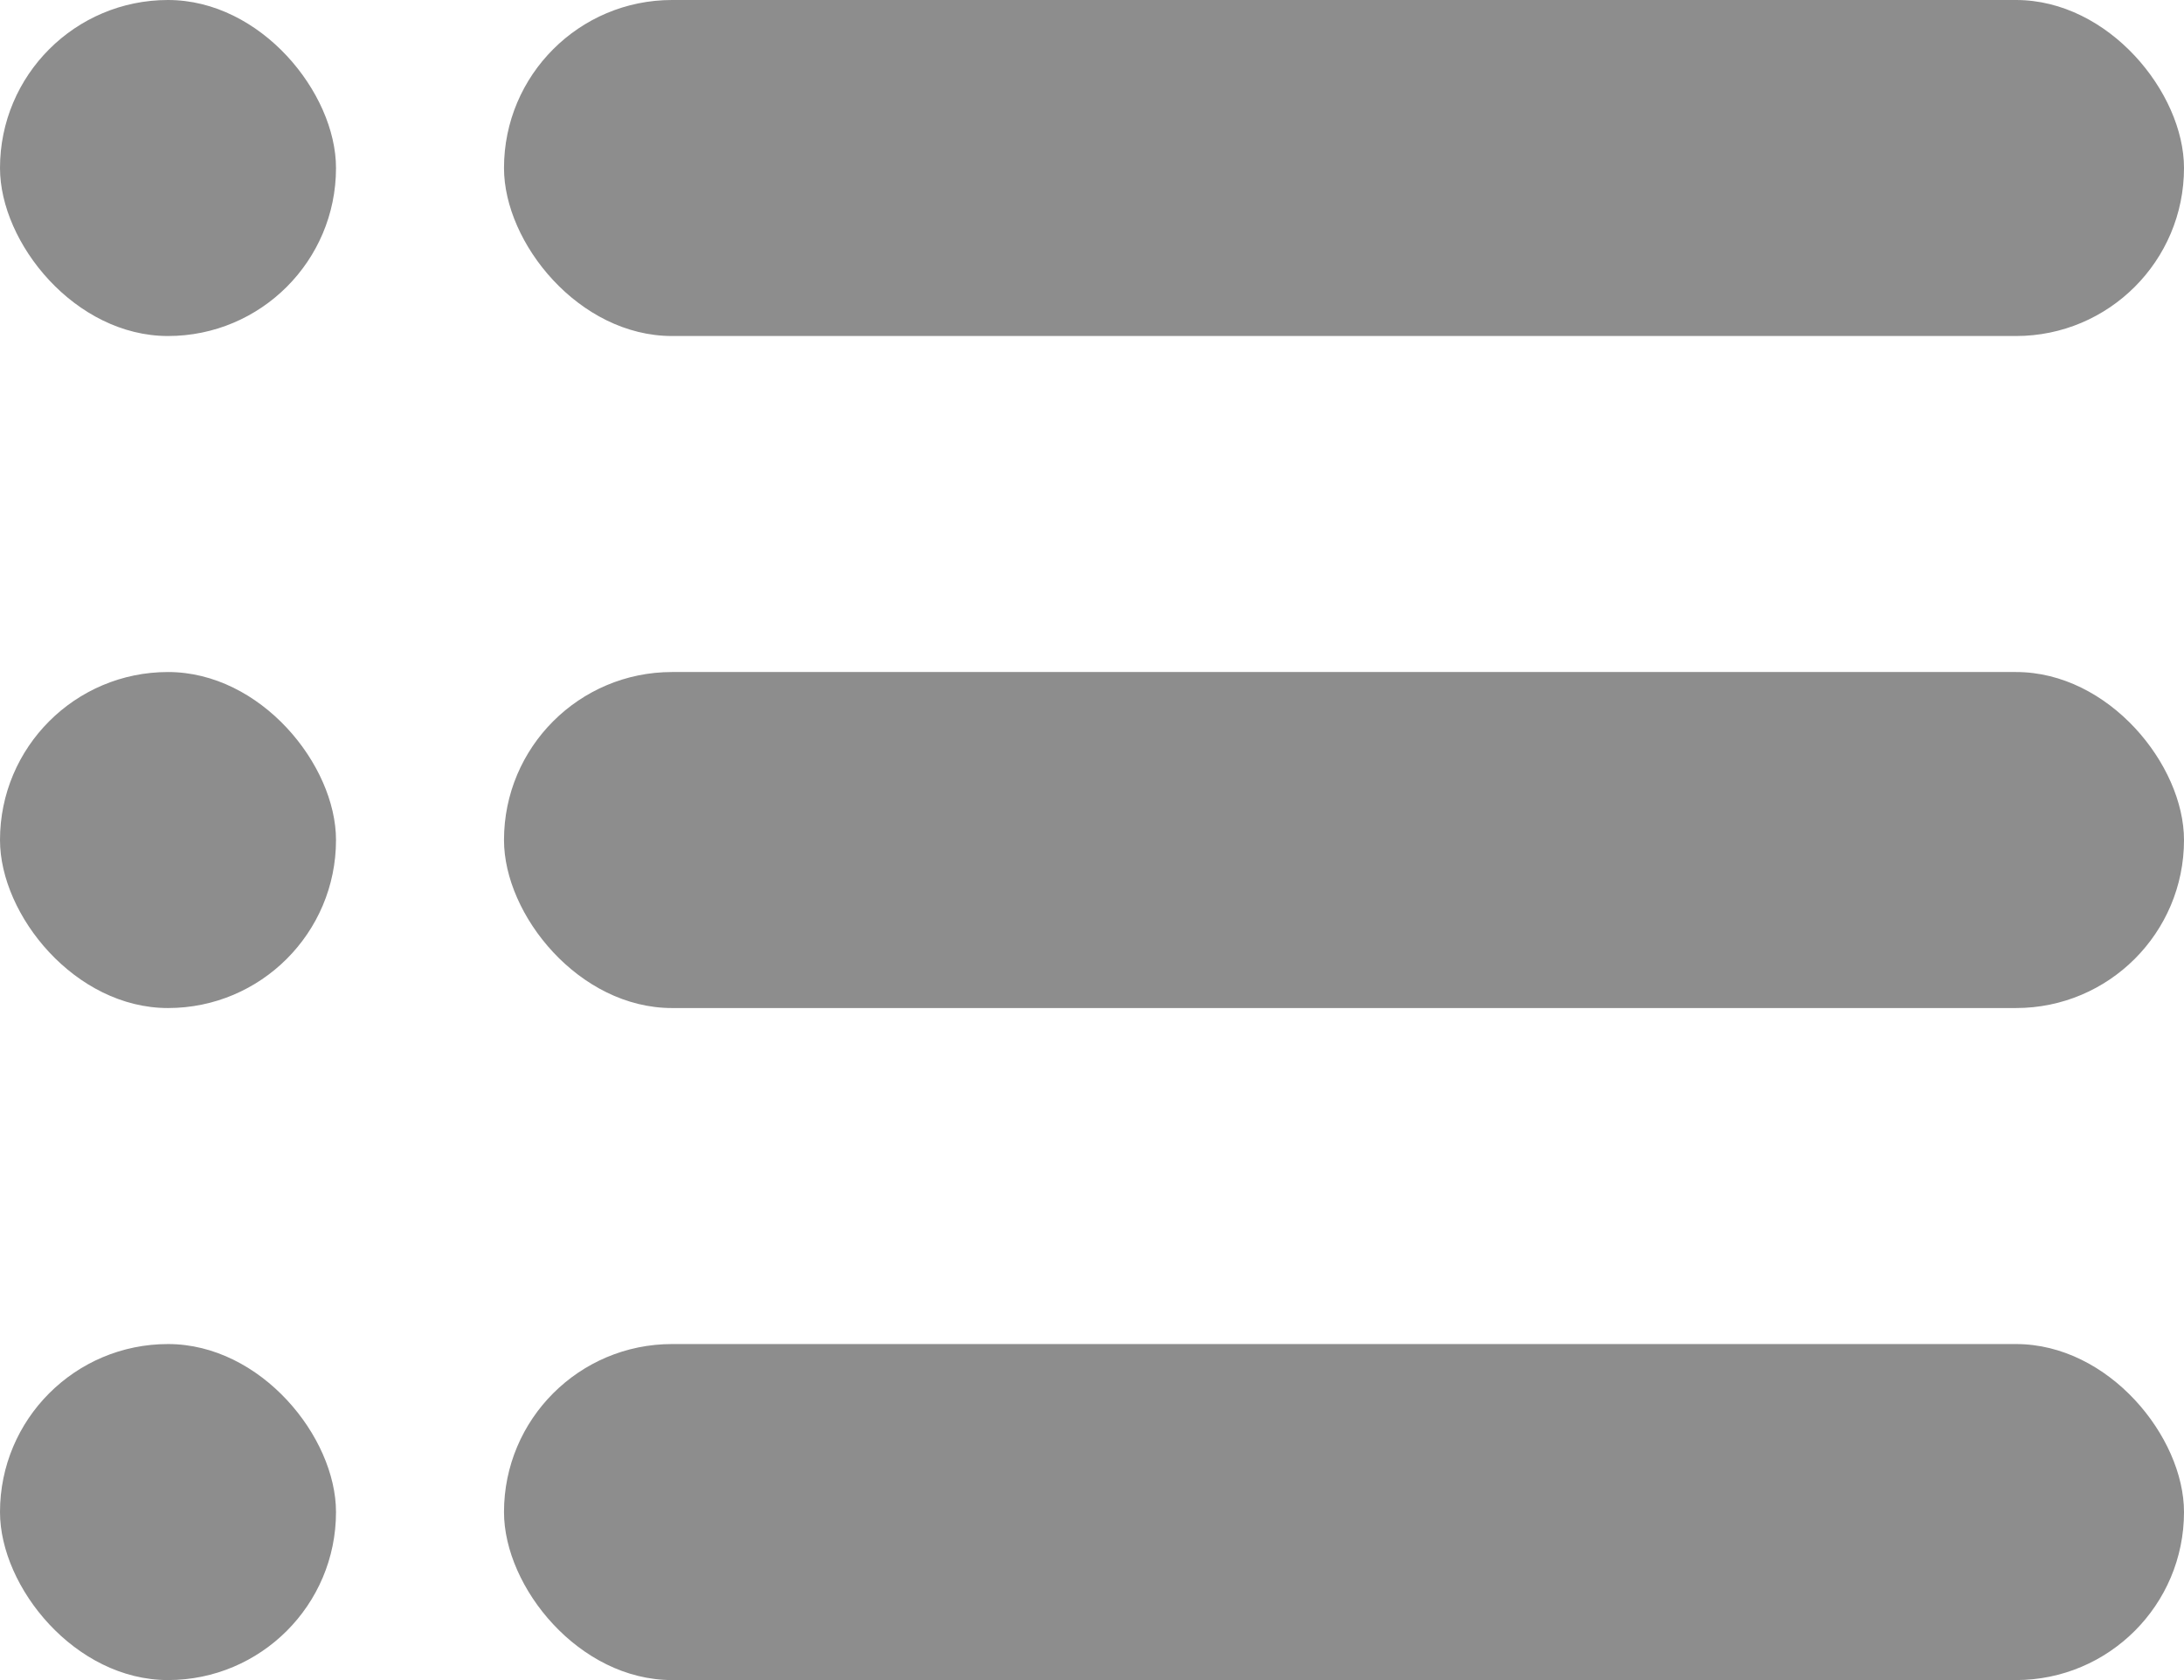 <svg width="13" height="10" viewBox="0 0 13 10" fill="none" xmlns="http://www.w3.org/2000/svg">
<rect width="2" height="2" rx="1" fill="#8D8D8D"/>
<rect y="4" width="2" height="2" rx="1" fill="#8D8D8D"/>
<rect y="8" width="2" height="2" rx="1" fill="#8D8D8D"/>
<rect x="3" width="10" height="2" rx="1" fill="#8D8D8D"/>
<rect x="3" y="4" width="10" height="2" rx="1" fill="#8D8D8D"/>
<rect x="3" y="8" width="10" height="2" rx="1" fill="#8D8D8D"/>
</svg>
